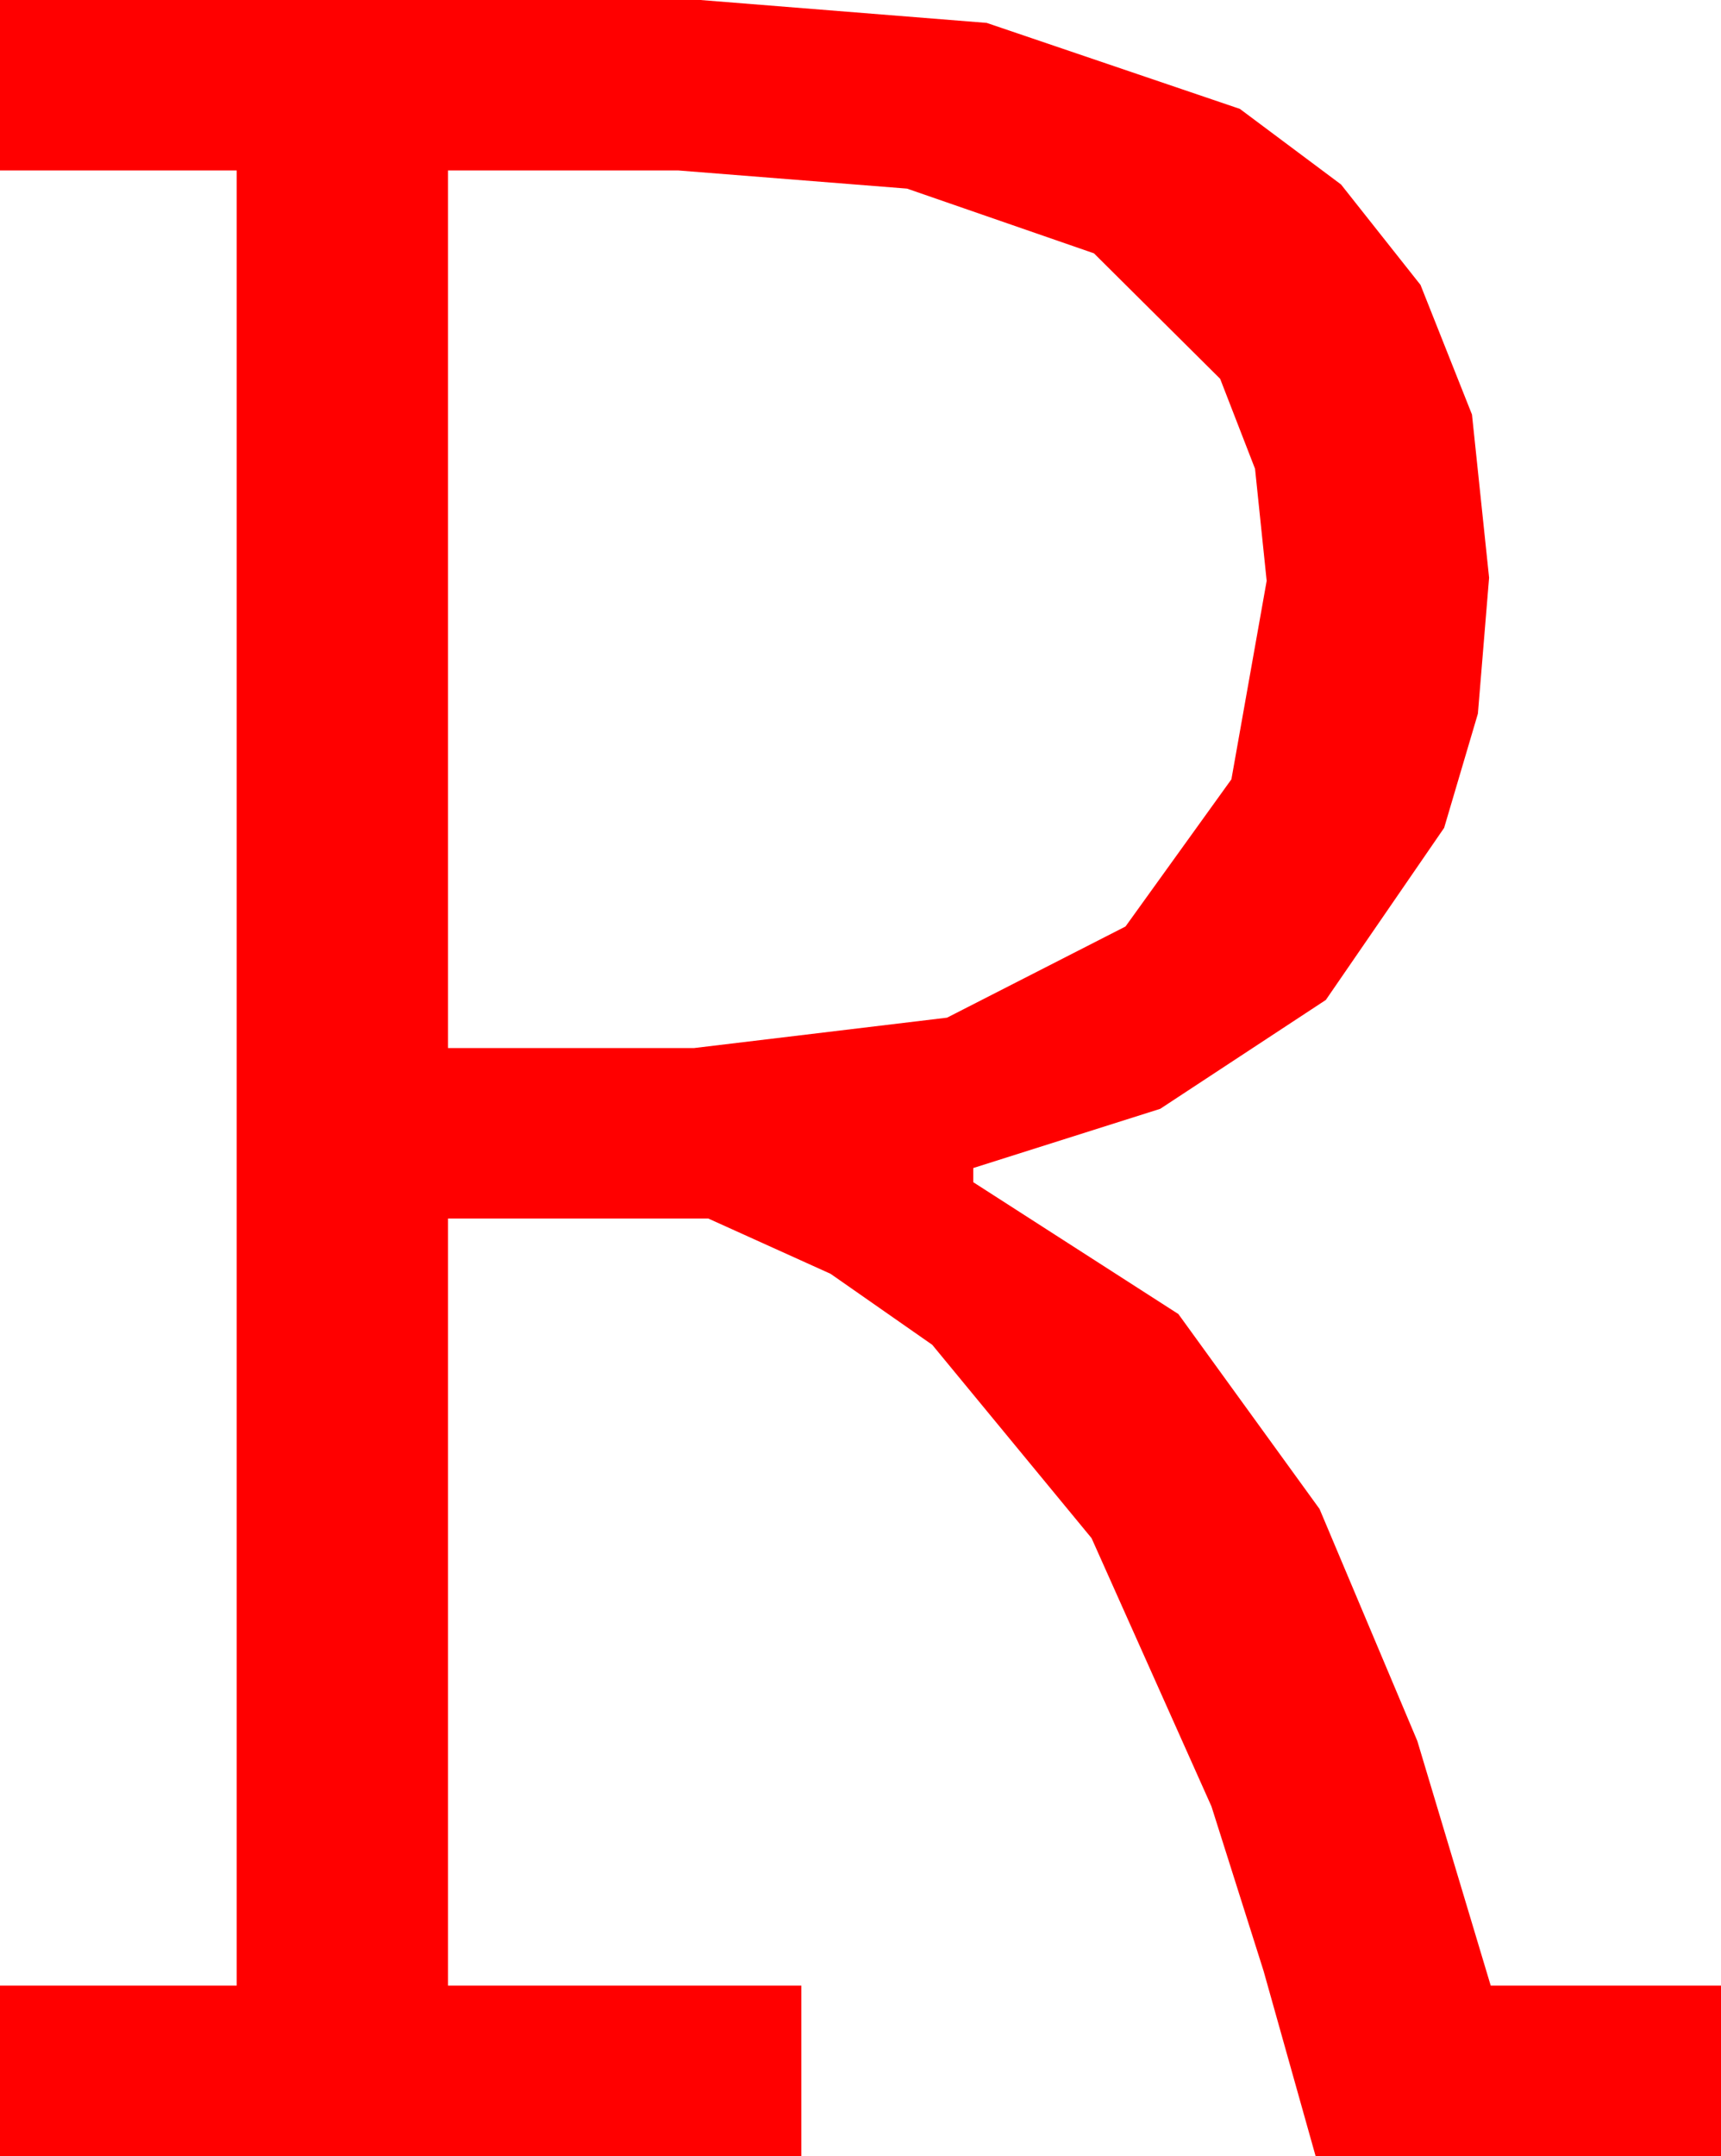 <?xml version="1.0" encoding="utf-8"?>
<!DOCTYPE svg PUBLIC "-//W3C//DTD SVG 1.1//EN" "http://www.w3.org/Graphics/SVG/1.1/DTD/svg11.dtd">
<svg width="31.963" height="40.02" xmlns="http://www.w3.org/2000/svg" xmlns:xlink="http://www.w3.org/1999/xlink" xmlns:xml="http://www.w3.org/XML/1998/namespace" version="1.1">
  <g>
    <g>
      <path style="fill:#FF0000;fill-opacity:1" d="M8.32,3.164L8.32,19.453 12.891,19.453 17.589,18.889 20.903,17.197 22.87,14.465 23.525,10.781 23.309,8.701 22.661,7.031 20.317,4.702 16.846,3.501 12.598,3.164 8.32,3.164z M0,0L13.008,0 18.325,0.425 23.027,2.021 24.906,3.424 26.382,5.288 27.338,7.694 27.656,10.723 27.448,13.246 26.821,15.366 24.624,18.56 21.548,20.581 18.076,21.68 18.076,21.943 21.885,24.39 24.507,28.008 26.323,32.314 27.686,36.855 31.963,36.855 31.963,40.02 24.434,40.02 23.467,36.581 22.5,33.53 20.273,28.55 17.314,24.961 15.425,23.643 13.154,22.617 8.32,22.617 8.32,36.855 14.883,36.855 14.883,40.02 0,40.02 0,36.855 4.395,36.855 4.395,3.164 0,3.164 0,0z" />
    </g>
  </g>
</svg>